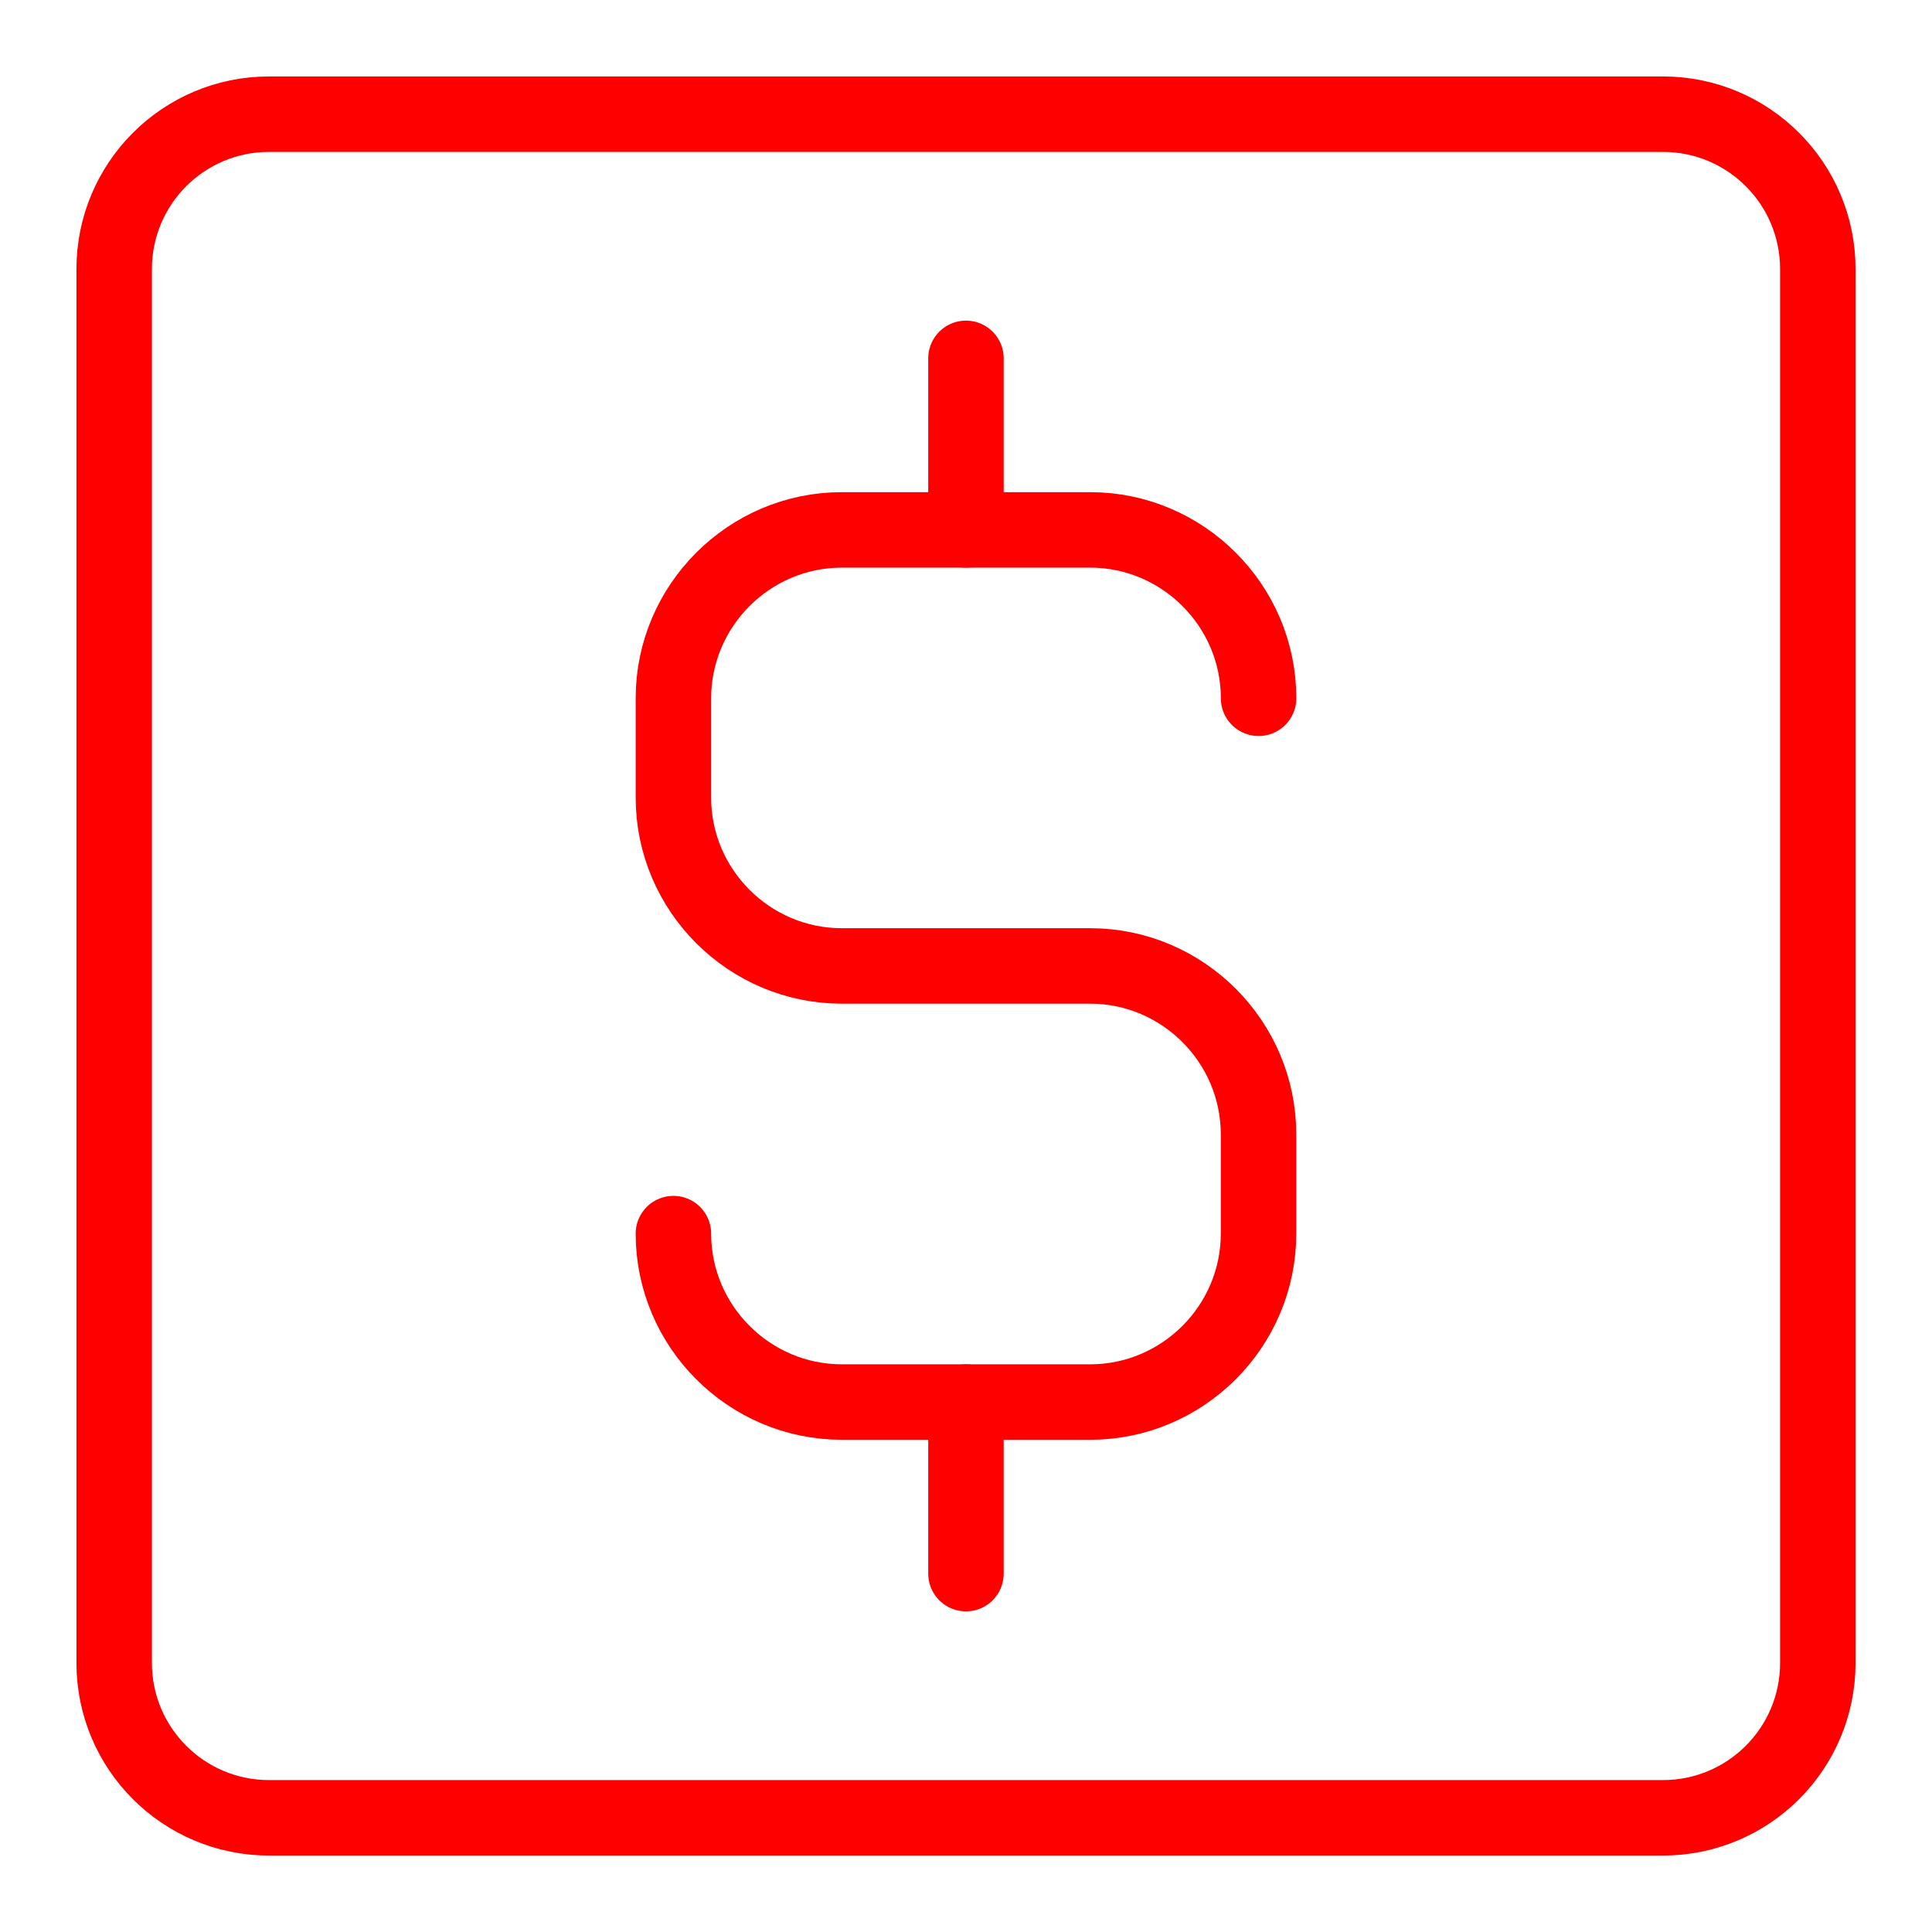 <?xml version="1.0" encoding="utf-8"?>
<!-- Generator: Adobe Illustrator 16.0.0, SVG Export Plug-In . SVG Version: 6.00 Build 0)  -->
<!DOCTYPE svg PUBLIC "-//W3C//DTD SVG 1.1//EN" "http://www.w3.org/Graphics/SVG/1.1/DTD/svg11.dtd">
<svg version="1.1" id="Calque_2" xmlns="http://www.w3.org/2000/svg" xmlns:xlink="http://www.w3.org/1999/xlink" x="0px" y="0px"
	 width="128px" height="128px" viewBox="0 0 128 128" enable-background="new 0 0 128 128" xml:space="preserve">
<g>
	<path fill="none" stroke="#FF0000" stroke-width="5" stroke-linecap="round" stroke-linejoin="round" stroke-miterlimit="10" d="
		M83.385,46.263c0-6.134-5.023-11.156-11.156-11.156H55.77c-6.137,0-11.155,5.024-11.155,11.156v6.578
		c0,6.139,5.019,11.155,11.155,11.155h16.458c6.133,0,11.153,5.021,11.153,11.158v6.576c0,6.144-5.021,11.159-11.153,11.159H55.77
		c-6.137,0-11.155-5.021-11.155-11.159"/>
	
		<line fill="none" stroke="#FF0000" stroke-width="5" stroke-linecap="round" stroke-linejoin="round" stroke-miterlimit="10" x1="63.998" y1="35.106" x2="63.998" y2="23.742"/>
	
		<line fill="none" stroke="#FF0000" stroke-width="5" stroke-linecap="round" stroke-linejoin="round" stroke-miterlimit="10" x1="63.998" y1="104.257" x2="63.998" y2="92.89"/>
</g>
<path fill="none" stroke="#FF0000" stroke-width="5" stroke-miterlimit="10" d="M120.435,110.174
	c0,5.667-4.594,10.261-10.261,10.261H17.826c-5.667,0-10.261-4.594-10.261-10.261V17.826c0-5.667,4.594-10.261,10.261-10.261h92.348
	c5.667,0,10.261,4.594,10.261,10.261V110.174z"/>
</svg>

